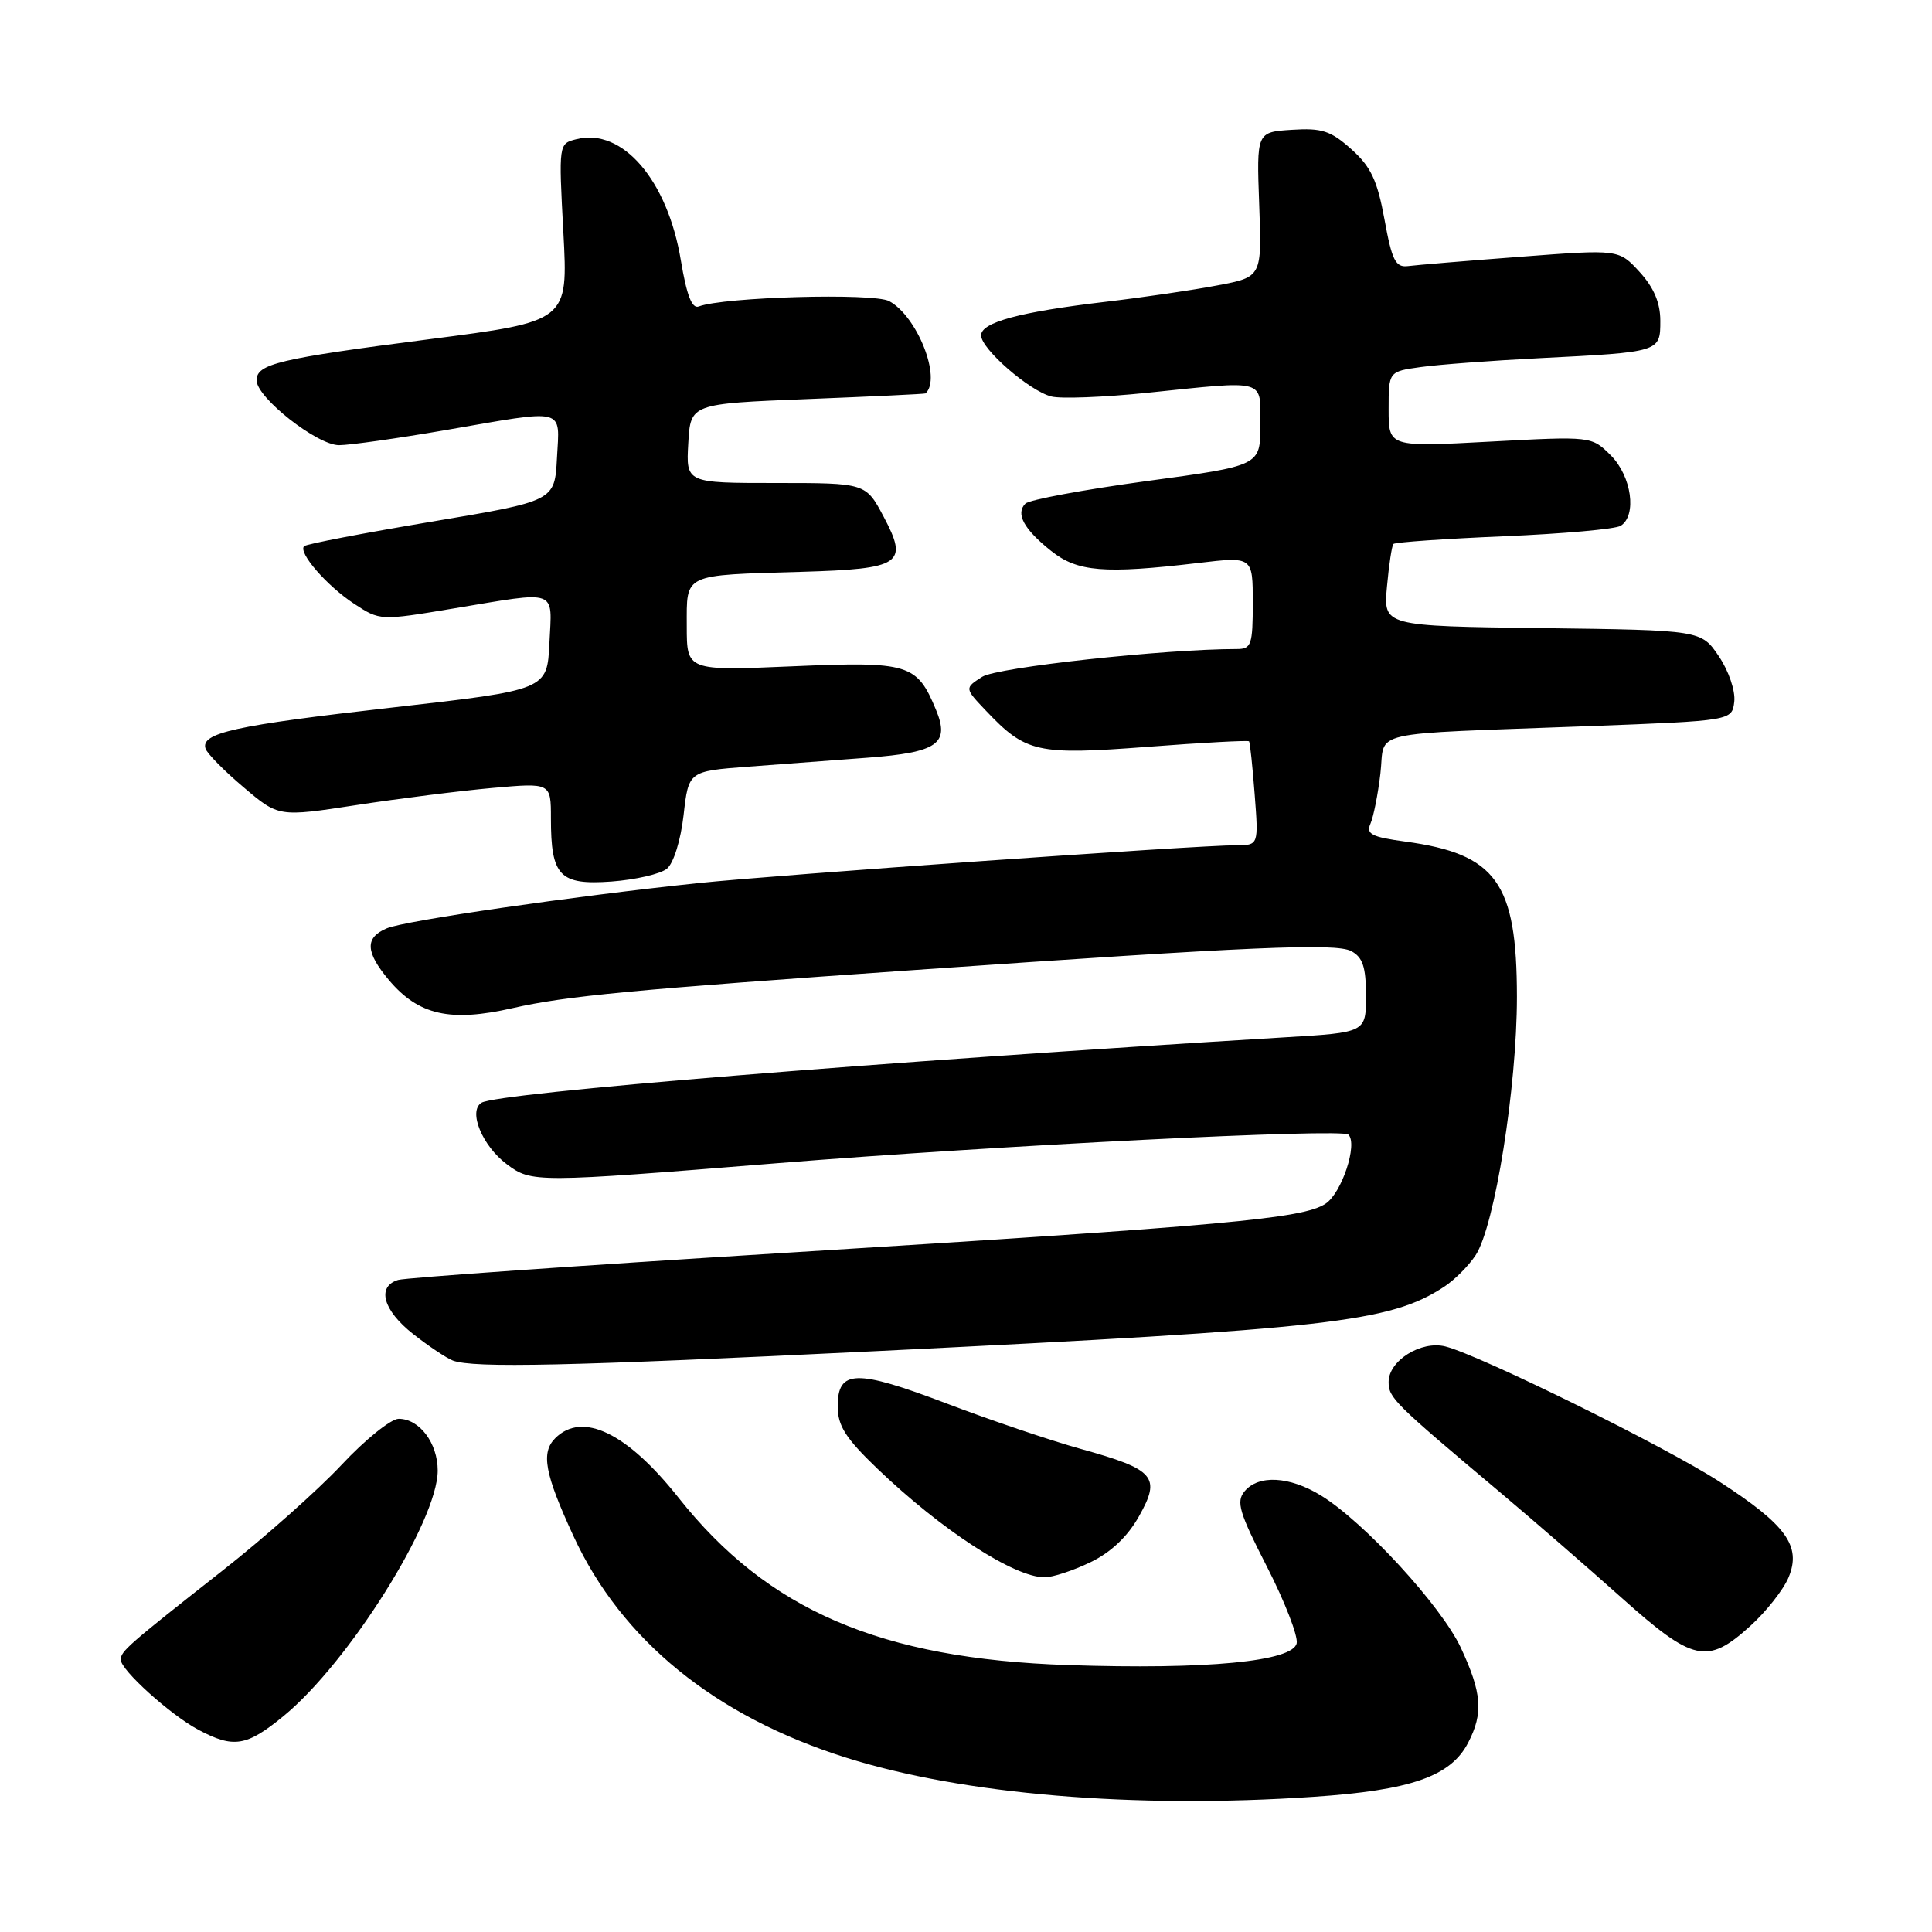 <?xml version="1.0" encoding="UTF-8" standalone="no"?>
<!DOCTYPE svg PUBLIC "-//W3C//DTD SVG 1.1//EN" "http://www.w3.org/Graphics/SVG/1.1/DTD/svg11.dtd" >
<svg xmlns="http://www.w3.org/2000/svg" xmlns:xlink="http://www.w3.org/1999/xlink" version="1.1" viewBox="0 0 256 256">
 <g >
 <path fill="currentColor"
d=" M 174.02 238.09 C 186.97 237.22 192.24 235.38 194.54 230.91 C 196.57 227.01 196.36 224.32 193.58 218.36 C 191.01 212.82 180.71 201.62 175.00 198.14 C 170.84 195.60 166.75 195.39 164.91 197.61 C 163.77 198.98 164.20 200.42 167.87 207.58 C 170.23 212.19 172.00 216.75 171.82 217.73 C 171.35 220.15 159.89 221.25 141.50 220.63 C 116.66 219.80 101.73 213.38 89.89 198.43 C 83.08 189.84 77.16 186.99 73.57 190.57 C 71.66 192.49 72.17 195.26 75.97 203.50 C 82.33 217.32 94.75 227.42 112.09 232.89 C 127.61 237.79 150.31 239.69 174.02 238.09 Z  M 37.57 227.39 C 46.20 220.31 58.00 201.53 58.00 194.86 C 58.00 191.21 55.58 188.00 52.83 188.00 C 51.81 188.00 48.39 190.75 45.24 194.12 C 42.08 197.49 35.00 203.78 29.50 208.10 C 16.90 218.01 16.00 218.80 16.00 219.92 C 16.00 221.29 22.56 227.21 26.26 229.19 C 30.95 231.69 32.65 231.42 37.57 227.39 Z  M 231.88 215.49 C 234.02 213.56 236.32 210.64 237.00 209.00 C 238.72 204.85 236.69 202.06 227.81 196.31 C 220.62 191.66 196.08 179.56 191.51 178.41 C 188.30 177.61 184.00 180.30 184.00 183.11 C 184.00 185.22 184.63 185.85 198.65 197.64 C 203.13 201.41 210.45 207.76 214.91 211.75 C 224.35 220.19 226.22 220.61 231.88 215.49 Z  M 144.50 207.00 C 147.21 205.69 149.43 203.59 150.93 200.90 C 153.87 195.69 153.02 194.71 143.21 191.99 C 139.24 190.89 131.23 188.18 125.40 185.96 C 113.40 181.40 111.00 181.47 111.00 186.35 C 111.00 188.93 112.05 190.57 116.25 194.60 C 124.78 202.77 134.37 209.00 138.42 209.00 C 139.49 209.00 142.23 208.10 144.50 207.00 Z  M 116.17 179.03 C 176.43 176.08 184.18 175.20 191.36 170.50 C 192.74 169.60 194.61 167.72 195.53 166.32 C 198.06 162.45 201.00 144.06 201.00 132.08 C 200.99 116.93 198.27 113.15 186.18 111.51 C 181.75 110.91 180.99 110.52 181.59 109.15 C 181.99 108.24 182.59 105.25 182.91 102.50 C 183.60 96.65 180.50 97.35 210.50 96.22 C 229.50 95.50 229.50 95.50 229.80 92.97 C 229.96 91.54 229.07 88.91 227.76 86.97 C 225.42 83.50 225.42 83.50 204.36 83.23 C 183.30 82.96 183.30 82.96 183.78 77.73 C 184.04 74.85 184.43 72.31 184.63 72.08 C 184.84 71.85 191.42 71.39 199.25 71.06 C 207.09 70.73 214.06 70.11 214.75 69.67 C 216.92 68.30 216.20 63.11 213.45 60.35 C 210.89 57.80 210.89 57.80 197.45 58.52 C 184.00 59.24 184.00 59.24 184.00 54.23 C 184.00 49.23 184.00 49.23 188.25 48.64 C 190.59 48.31 197.68 47.78 204.00 47.46 C 220.02 46.65 220.00 46.66 220.00 42.50 C 220.00 40.11 219.14 38.10 217.25 36.03 C 214.50 33.03 214.50 33.03 201.50 34.02 C 194.35 34.56 187.63 35.12 186.56 35.26 C 184.92 35.46 184.44 34.52 183.45 29.07 C 182.50 23.89 181.65 22.08 179.06 19.77 C 176.34 17.33 175.15 16.94 171.18 17.20 C 166.50 17.50 166.50 17.50 166.85 27.10 C 167.21 36.70 167.21 36.70 161.35 37.81 C 158.13 38.43 151.45 39.41 146.50 39.99 C 135.12 41.33 130.00 42.71 130.00 44.44 C 130.00 46.23 136.42 51.82 139.32 52.54 C 140.57 52.86 146.23 52.64 151.90 52.06 C 168.05 50.40 167.00 50.10 167.00 56.36 C 167.00 61.71 167.00 61.71 151.90 63.75 C 143.60 64.88 136.38 66.22 135.87 66.73 C 134.54 68.06 135.66 70.12 139.28 73.00 C 142.77 75.78 146.29 76.07 158.75 74.60 C 166.00 73.74 166.00 73.74 166.00 79.87 C 166.00 85.43 165.81 86.00 163.90 86.00 C 154.30 86.00 132.14 88.42 130.15 89.68 C 127.80 91.18 127.80 91.18 130.65 94.18 C 135.94 99.75 137.40 100.07 152.06 98.96 C 159.33 98.40 165.39 98.08 165.51 98.23 C 165.63 98.38 165.97 101.54 166.25 105.25 C 166.77 112.00 166.77 112.00 163.79 112.00 C 158.62 112.00 102.95 115.92 92.50 117.02 C 75.91 118.76 53.64 121.99 51.25 123.01 C 48.33 124.24 48.41 126.14 51.53 129.86 C 55.45 134.51 59.65 135.47 67.93 133.58 C 75.06 131.96 83.72 131.14 121.50 128.51 C 165.80 125.42 177.02 124.94 179.05 126.03 C 180.57 126.84 181.00 128.13 181.00 131.94 C 181.00 136.81 181.00 136.81 170.25 137.45 C 116.18 140.71 65.94 144.80 63.80 146.12 C 62.00 147.24 63.91 151.85 67.17 154.28 C 70.44 156.72 70.90 156.72 103.00 154.13 C 132.19 151.78 177.82 149.49 178.67 150.34 C 179.94 151.60 177.79 158.09 175.64 159.50 C 172.63 161.48 162.54 162.39 104.00 166.01 C 76.77 167.69 53.71 169.31 52.75 169.60 C 49.87 170.48 50.76 173.64 54.75 176.77 C 56.81 178.39 59.17 179.96 60.00 180.28 C 62.72 181.30 75.36 181.02 116.17 179.03 Z  M 88.38 115.10 C 89.26 114.37 90.20 111.33 90.58 108.00 C 91.24 102.19 91.24 102.19 99.12 101.59 C 103.45 101.27 110.58 100.73 114.96 100.40 C 124.23 99.70 125.88 98.55 124.03 94.07 C 121.49 87.94 120.47 87.63 105.00 88.29 C 91.00 88.89 91.00 88.89 91.00 82.96 C 91.00 75.94 90.37 76.23 106.22 75.77 C 119.43 75.38 120.41 74.72 117.09 68.47 C 114.72 64.00 114.72 64.00 102.81 64.00 C 90.90 64.00 90.90 64.00 91.20 58.75 C 91.50 53.50 91.50 53.50 107.00 52.88 C 115.53 52.54 122.56 52.21 122.64 52.13 C 124.80 50.14 121.54 41.90 117.82 39.90 C 115.74 38.79 95.87 39.35 92.59 40.61 C 91.69 40.95 90.99 39.13 90.22 34.52 C 88.46 23.87 82.48 16.91 76.40 18.44 C 74.02 19.03 74.02 19.03 74.65 30.81 C 75.28 42.58 75.28 42.58 56.89 44.95 C 36.86 47.53 34.00 48.22 34.00 50.40 C 34.00 52.68 42.03 59.00 44.93 58.99 C 46.34 58.99 52.67 58.09 59.00 57.00 C 75.19 54.20 74.16 53.94 73.80 60.69 C 73.50 66.39 73.50 66.39 57.15 69.13 C 48.16 70.64 40.57 72.09 40.30 72.37 C 39.46 73.20 43.30 77.62 46.92 80.00 C 50.35 82.25 50.36 82.25 60.13 80.62 C 74.10 78.30 73.15 77.96 72.80 85.21 C 72.50 91.42 72.50 91.42 52.00 93.75 C 31.08 96.12 26.54 97.12 27.24 99.21 C 27.45 99.85 29.72 102.16 32.28 104.32 C 36.92 108.26 36.92 108.26 47.21 106.68 C 52.87 105.81 60.99 104.79 65.25 104.41 C 73.00 103.72 73.00 103.72 73.00 108.43 C 73.00 116.10 74.15 117.30 81.01 116.81 C 84.21 116.57 87.53 115.81 88.38 115.10 Z "/>
</g>
</svg>